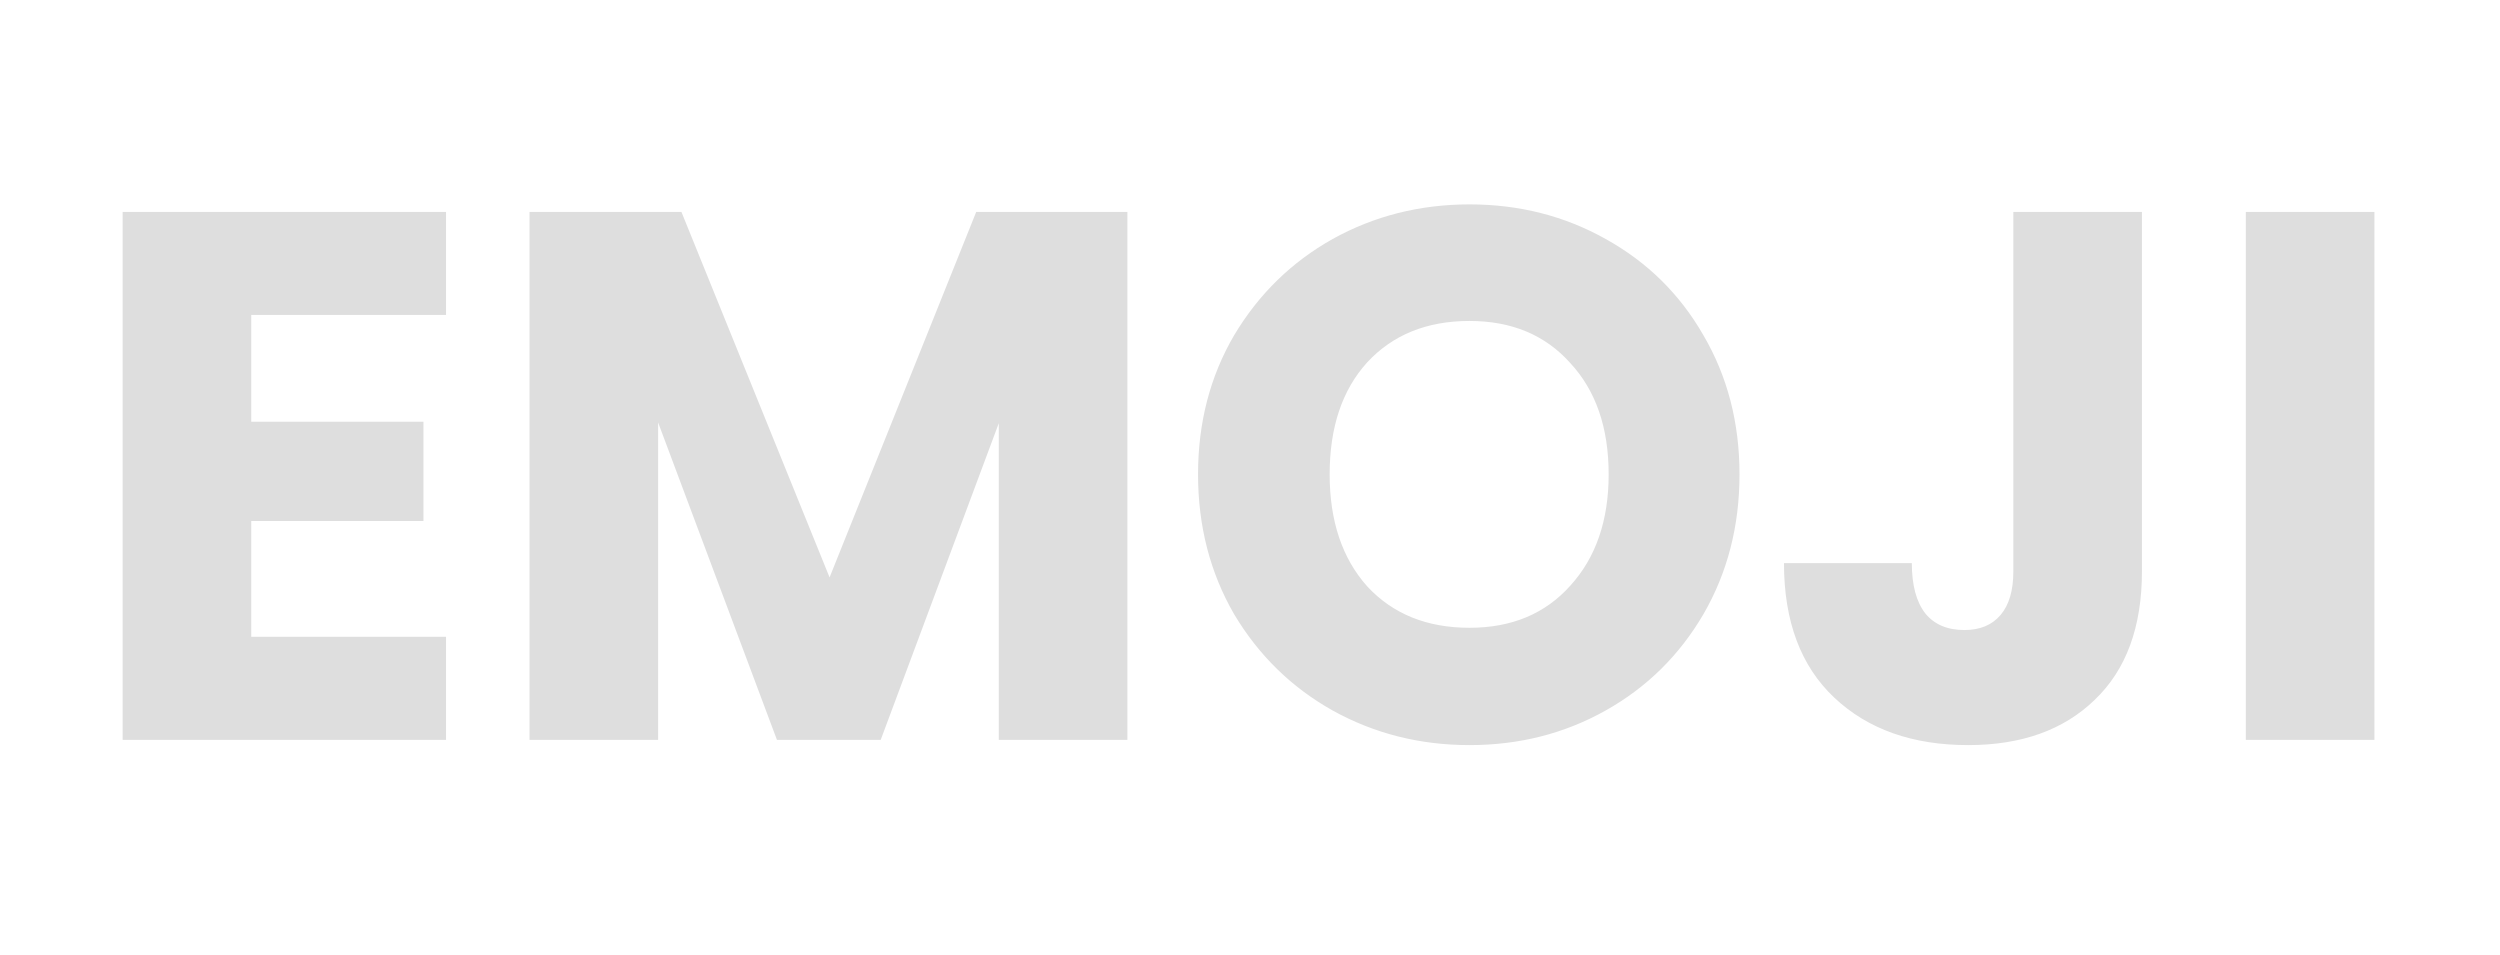 <svg width="615" height="235" viewBox="0 0 615 235" fill="none" xmlns="http://www.w3.org/2000/svg">
<path d="M61.807 77.475V103.745H104.172V128.165H61.807V156.655H109.722V182H30.172V52.13H109.722V77.475H61.807ZM277.335 52.13V182H245.7V104.115L216.655 182H191.125L161.895 103.93V182H130.26V52.13H167.63L204.075 142.04L240.15 52.13H277.335ZM361.504 183.295C349.294 183.295 338.07 180.458 327.834 174.785C317.72 169.112 309.642 161.218 303.599 151.105C297.679 140.868 294.719 129.398 294.719 116.695C294.719 103.992 297.679 92.583 303.599 82.47C309.642 72.357 317.72 64.463 327.834 58.79C338.07 53.117 349.294 50.28 361.504 50.28C373.714 50.28 384.875 53.117 394.989 58.79C405.225 64.463 413.242 72.357 419.039 82.47C424.959 92.583 427.919 103.992 427.919 116.695C427.919 129.398 424.959 140.868 419.039 151.105C413.119 161.218 405.102 169.112 394.989 174.785C384.875 180.458 373.714 183.295 361.504 183.295ZM361.504 154.435C371.864 154.435 380.127 150.982 386.294 144.075C392.584 137.168 395.729 128.042 395.729 116.695C395.729 105.225 392.584 96.098 386.294 89.315C380.127 82.408 371.864 78.955 361.504 78.955C351.02 78.955 342.634 82.347 336.344 89.13C330.177 95.913 327.094 105.102 327.094 116.695C327.094 128.165 330.177 137.353 336.344 144.26C342.634 151.043 351.02 154.435 361.504 154.435ZM526.918 52.13V140.56C526.918 154.25 523.033 164.795 515.263 172.195C507.617 179.595 497.257 183.295 484.183 183.295C470.493 183.295 459.517 179.41 451.253 171.64C442.99 163.87 438.858 152.832 438.858 138.525H470.308C470.308 143.952 471.418 148.083 473.638 150.92C475.858 153.633 479.065 154.99 483.258 154.99C487.082 154.99 490.042 153.757 492.138 151.29C494.235 148.823 495.283 145.247 495.283 140.56V52.13H526.918ZM584.106 52.13V182H552.471V52.13H584.106Z" fill="#DEDEDE"/>
</svg>